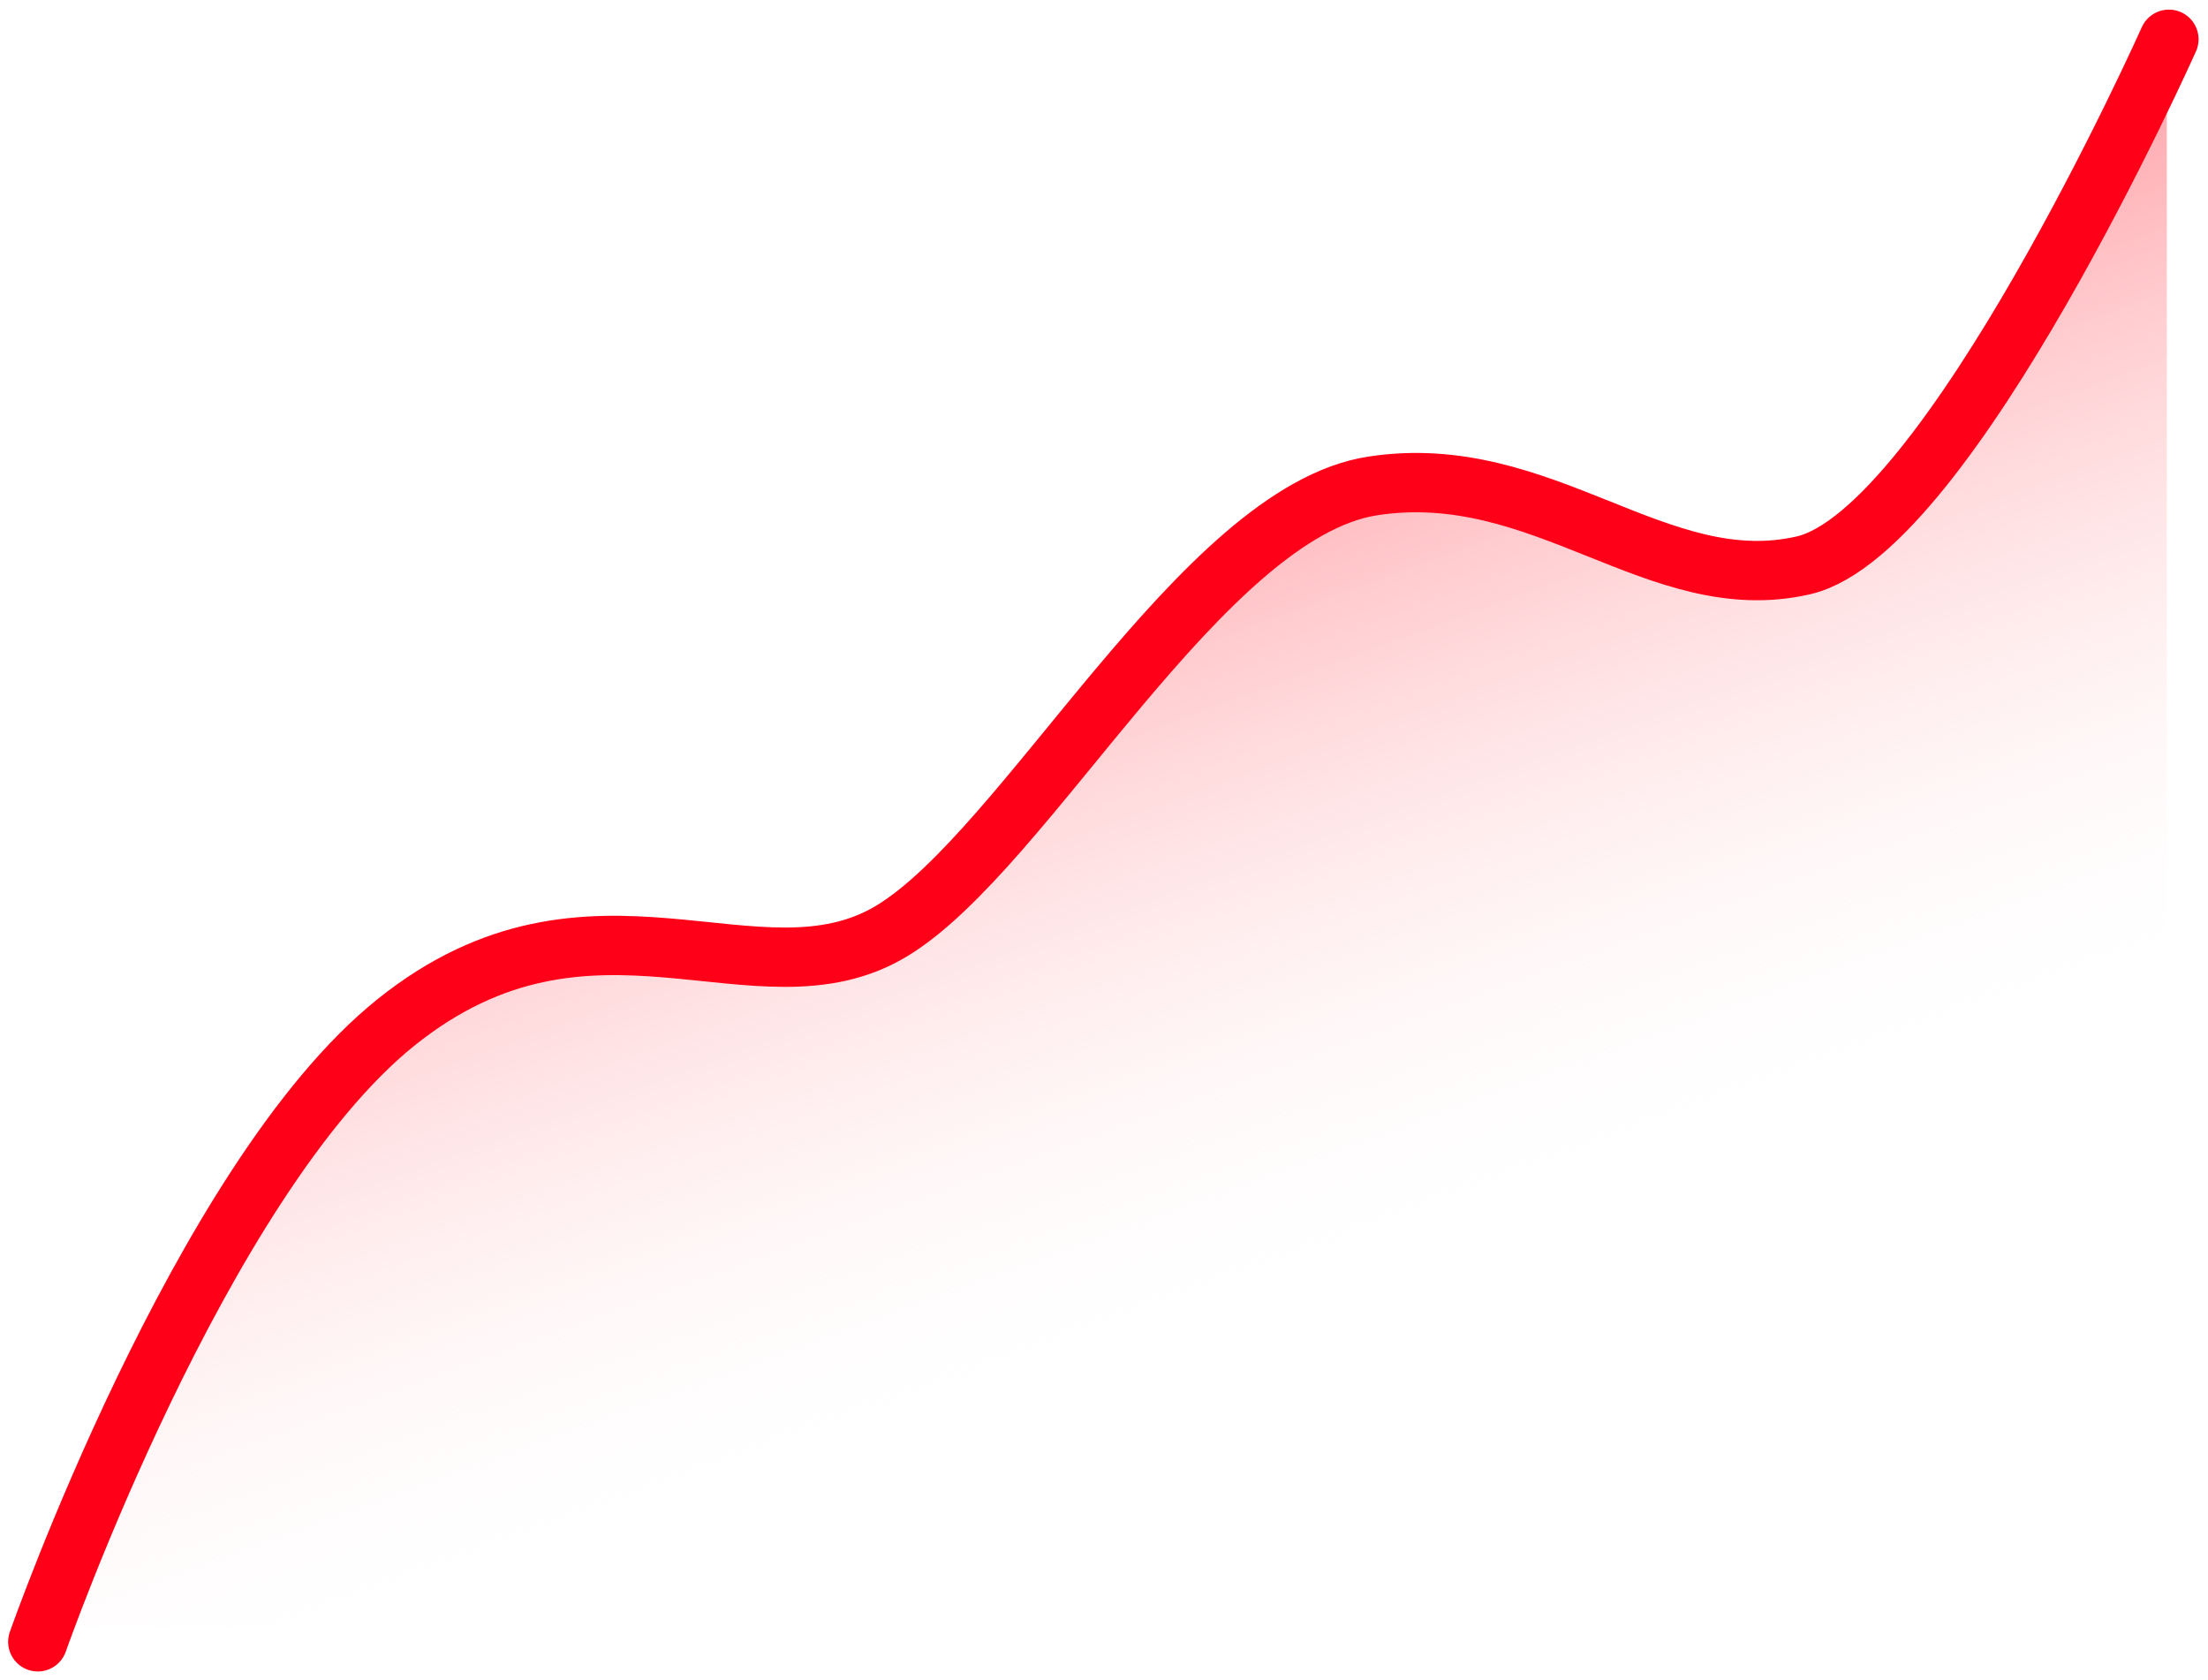 <svg xmlns="http://www.w3.org/2000/svg" xmlns:xlink="http://www.w3.org/1999/xlink" width="74.417" height="56.603" viewBox="0 0 74.417 56.603"><defs><style>.a{fill:url(#a);}.b{fill:none;stroke:#ff0019;stroke-linecap:round;stroke-width:2px;}</style><linearGradient id="a" x1="0.269" y1="0.209" x2="0.573" y2="0.816" gradientUnits="objectBoundingBox"><stop offset="0" stop-color="#ff6c75"/><stop offset="1" stop-color="#fff" stop-opacity="0"/></linearGradient></defs><g transform="translate(-250.726 -55.193)"><path class="a" d="M1609.748,195s3.712-10.225,8.512-17.391,14.147-3.826,19.186-5.607,11.247-14,16.281-15.286,9.92,5.268,15.85,2.157,11.178-17.228,11.178-17.228V195Z" transform="translate(-1357 -85)"/><path class="b" d="M1609,195.522s5.463-15.574,12.074-20.876,12.184-.36,16.7-3.076,10.46-14.111,16.212-15,9.624,3.806,14.522,2.675,12.317-17.728,12.317-17.728" transform="translate(-1357 -85)"/></g></svg>